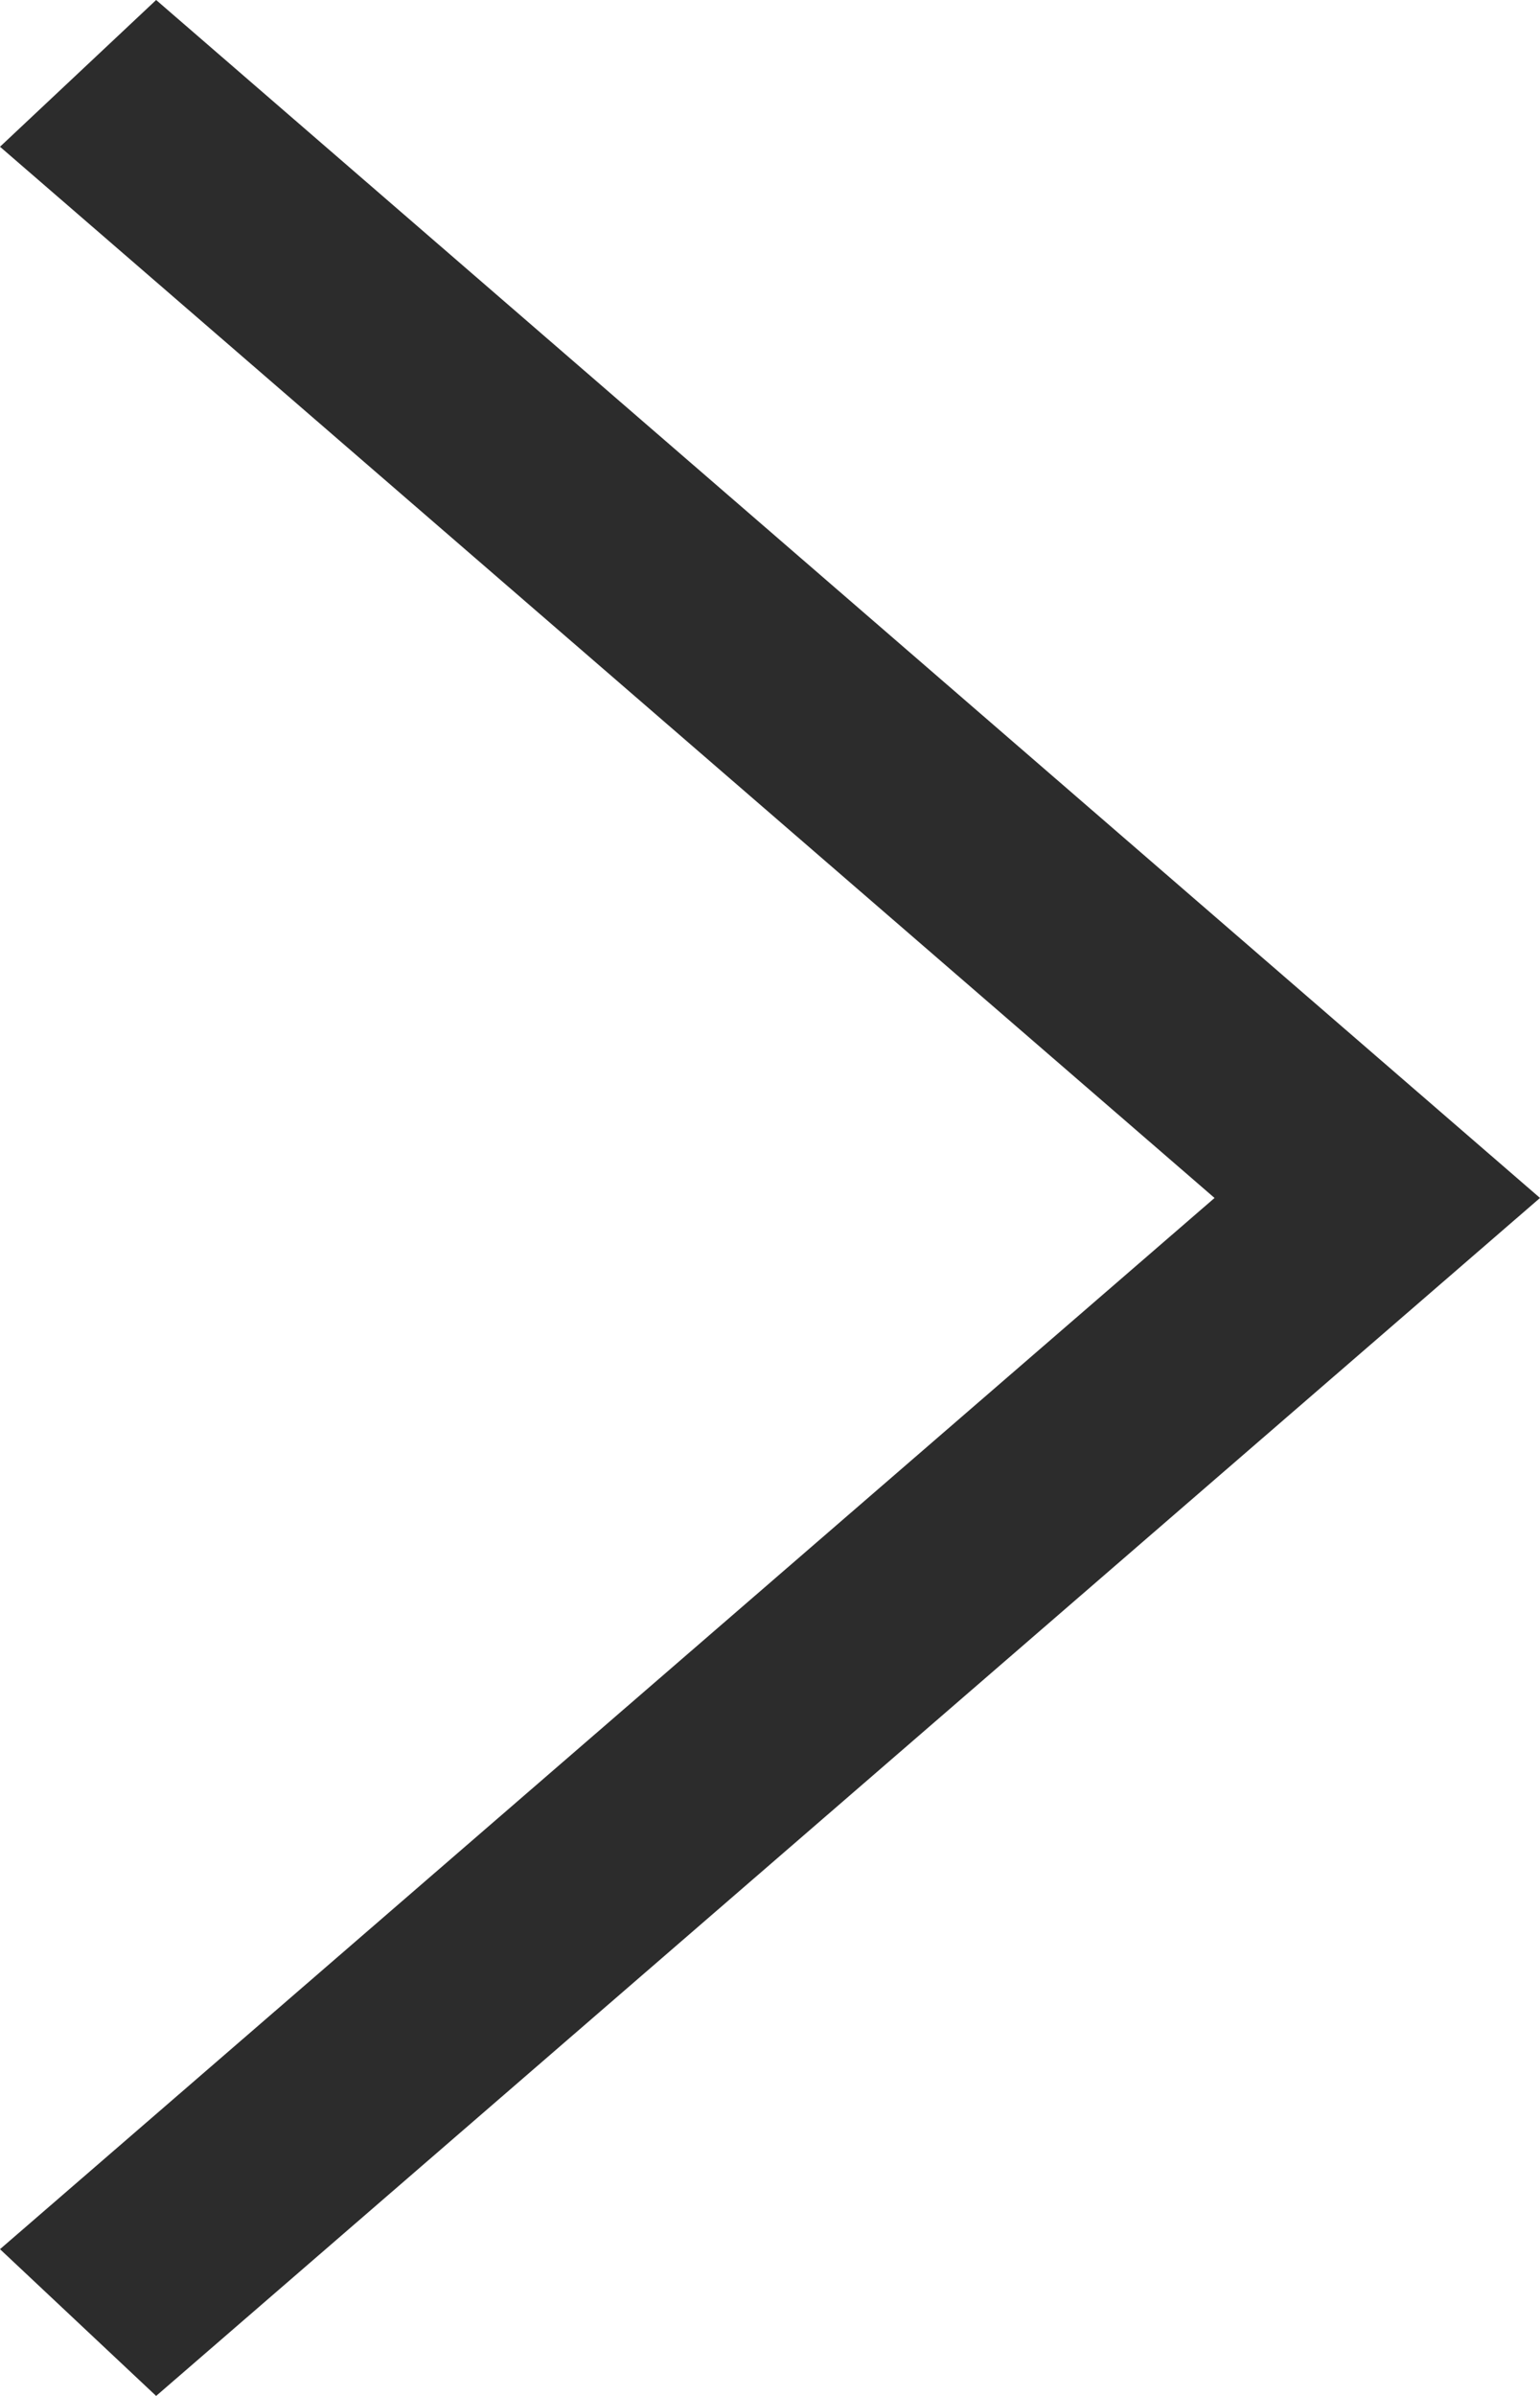 <svg xmlns:xlink="http://www.w3.org/1999/xlink" width="18" height="28" viewBox="0 0 18 28" aria-hidden="true" xmlns="http://www.w3.org/2000/svg" class="Icon__StyledSVG-lm07h6-0 eGUPSp"><path d="M1.825 28L18 14 1.825 0 0 1.715 14.196 14 0 26.285z" fill="#2C2C2C"></path></svg>
